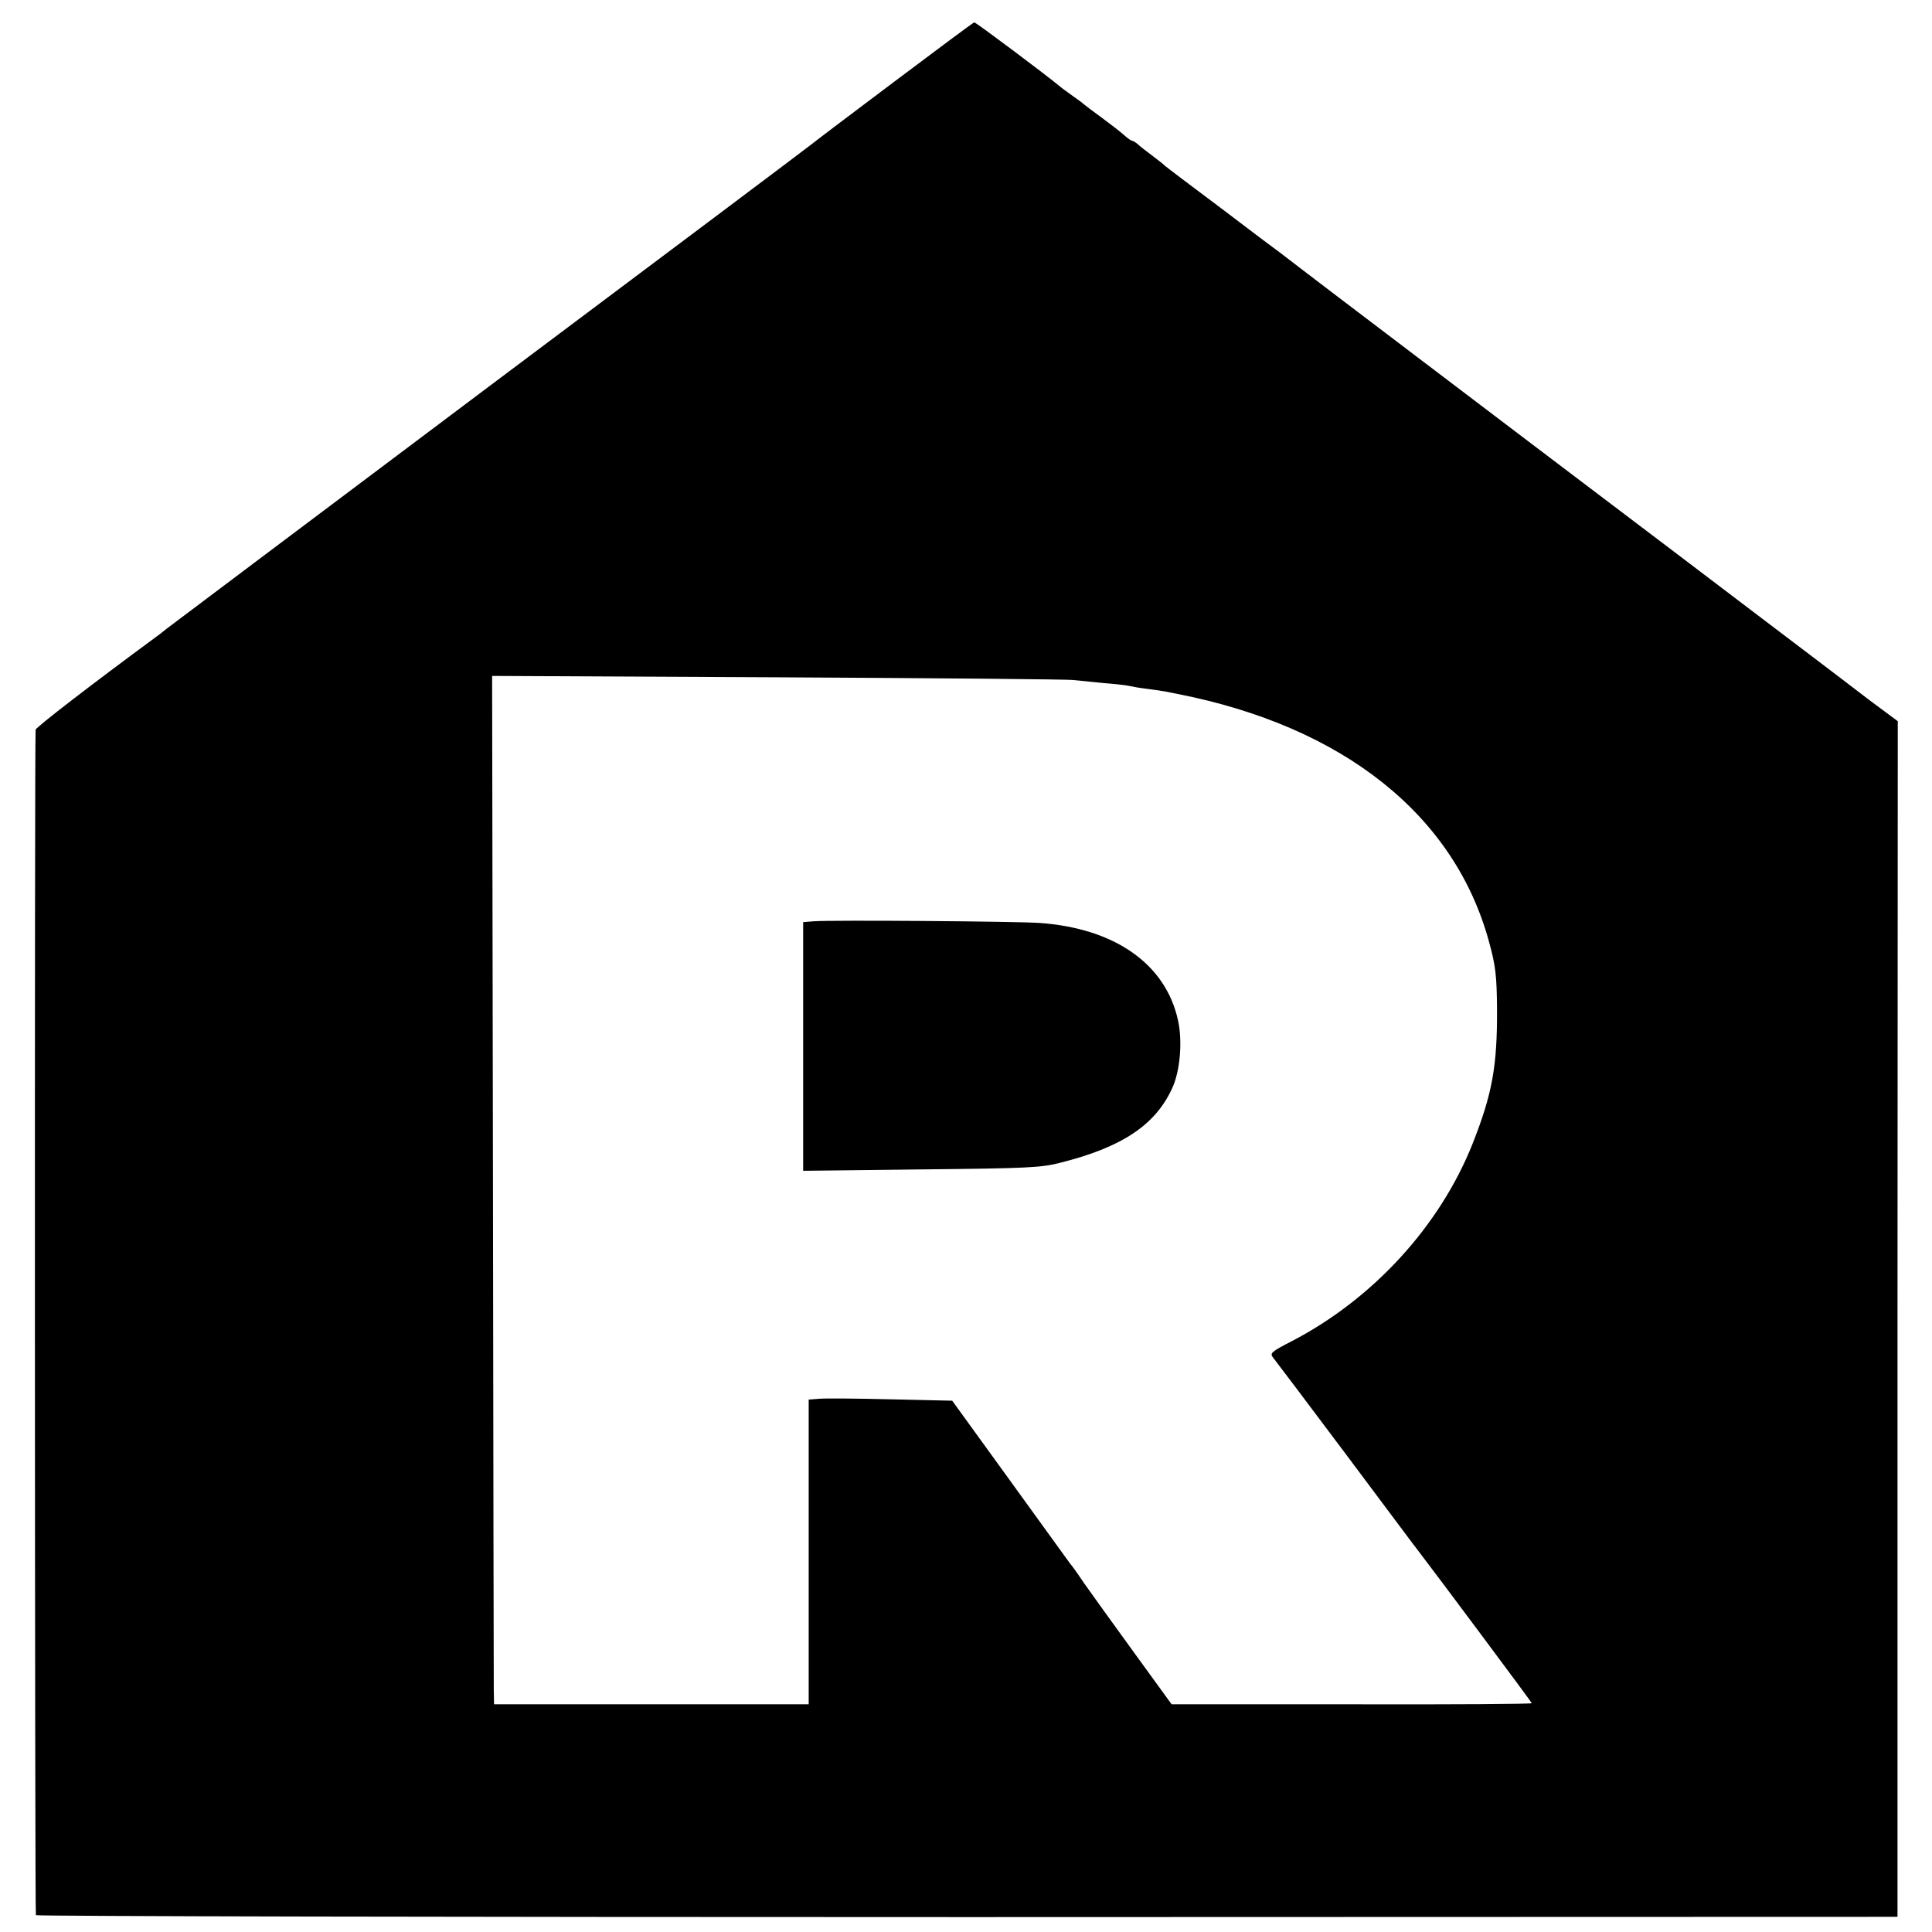 <?xml version="1.0" standalone="no"?>
<!DOCTYPE svg PUBLIC "-//W3C//DTD SVG 20010904//EN"
 "http://www.w3.org/TR/2001/REC-SVG-20010904/DTD/svg10.dtd">
<svg version="1.0" xmlns="http://www.w3.org/2000/svg"
 width="700pt" height="700pt" viewBox="0 0 700 700"
 preserveAspectRatio="xMidYMid meet">
<g transform="translate(0,700) scale(0.1,-0.1)"
fill="#000000" stroke="none">
<path d="M3240 6704 c-157 -118 -292 -220 -300 -227 -8 -7 -530 -399 -1160
-871 -630 -473 -1158 -870 -1175 -883 -16 -13 -34 -27 -40 -31 -227 -167 -435
-327 -436 -336 -4 -47 -3 -4290 1 -4295 3 -4 1521 -7 3375 -7 l3370 1 0 2166
1 2166 -101 75 c-55 42 -149 114 -210 160 -60 46 -279 211 -485 368 -206 156
-438 332 -515 390 -117 89 -335 254 -435 330 -110 83 -478 363 -490 373 -9 6
-106 79 -215 162 -110 82 -202 152 -205 155 -3 4 -23 19 -45 36 -22 16 -46 35
-53 42 -7 6 -17 12 -20 12 -4 0 -18 10 -32 23 -14 12 -50 40 -80 62 -30 22
-57 42 -60 45 -3 3 -21 17 -40 30 -19 14 -42 30 -50 37 -45 38 -305 233 -310
232 -3 0 -133 -97 -290 -215z m650 -2168 c19 -2 69 -7 110 -11 41 -3 82 -8 90
-10 8 -2 35 -7 60 -10 25 -3 56 -8 70 -10 14 -3 34 -7 45 -9 603 -118 1007
-440 1131 -902 23 -84 27 -121 28 -239 1 -208 -17 -308 -89 -490 -119 -298
-360 -561 -654 -714 -74 -38 -81 -44 -69 -59 8 -10 129 -170 269 -357 140
-187 259 -347 266 -355 48 -62 403 -538 403 -541 0 -3 -294 -5 -652 -4 l-653
0 -138 190 c-76 105 -157 217 -180 250 -22 33 -45 65 -50 70 -4 6 -102 141
-217 300 l-210 290 -222 5 c-123 3 -240 4 -260 2 l-38 -3 0 -457 c0 -251 0
-500 0 -552 l0 -95 -570 0 -570 0 -1 55 c0 30 -2 869 -3 1863 l-3 1808 1036
-5 c570 -3 1052 -7 1071 -10z"/>
<path d="M2948 3662 l-38 -3 0 -450 0 -451 428 5 c387 4 435 6 507 25 221 56
341 136 402 269 29 62 38 171 21 247 -45 204 -230 333 -502 352 -88 6 -757 11
-818 6z"/>
</g>
</svg>
